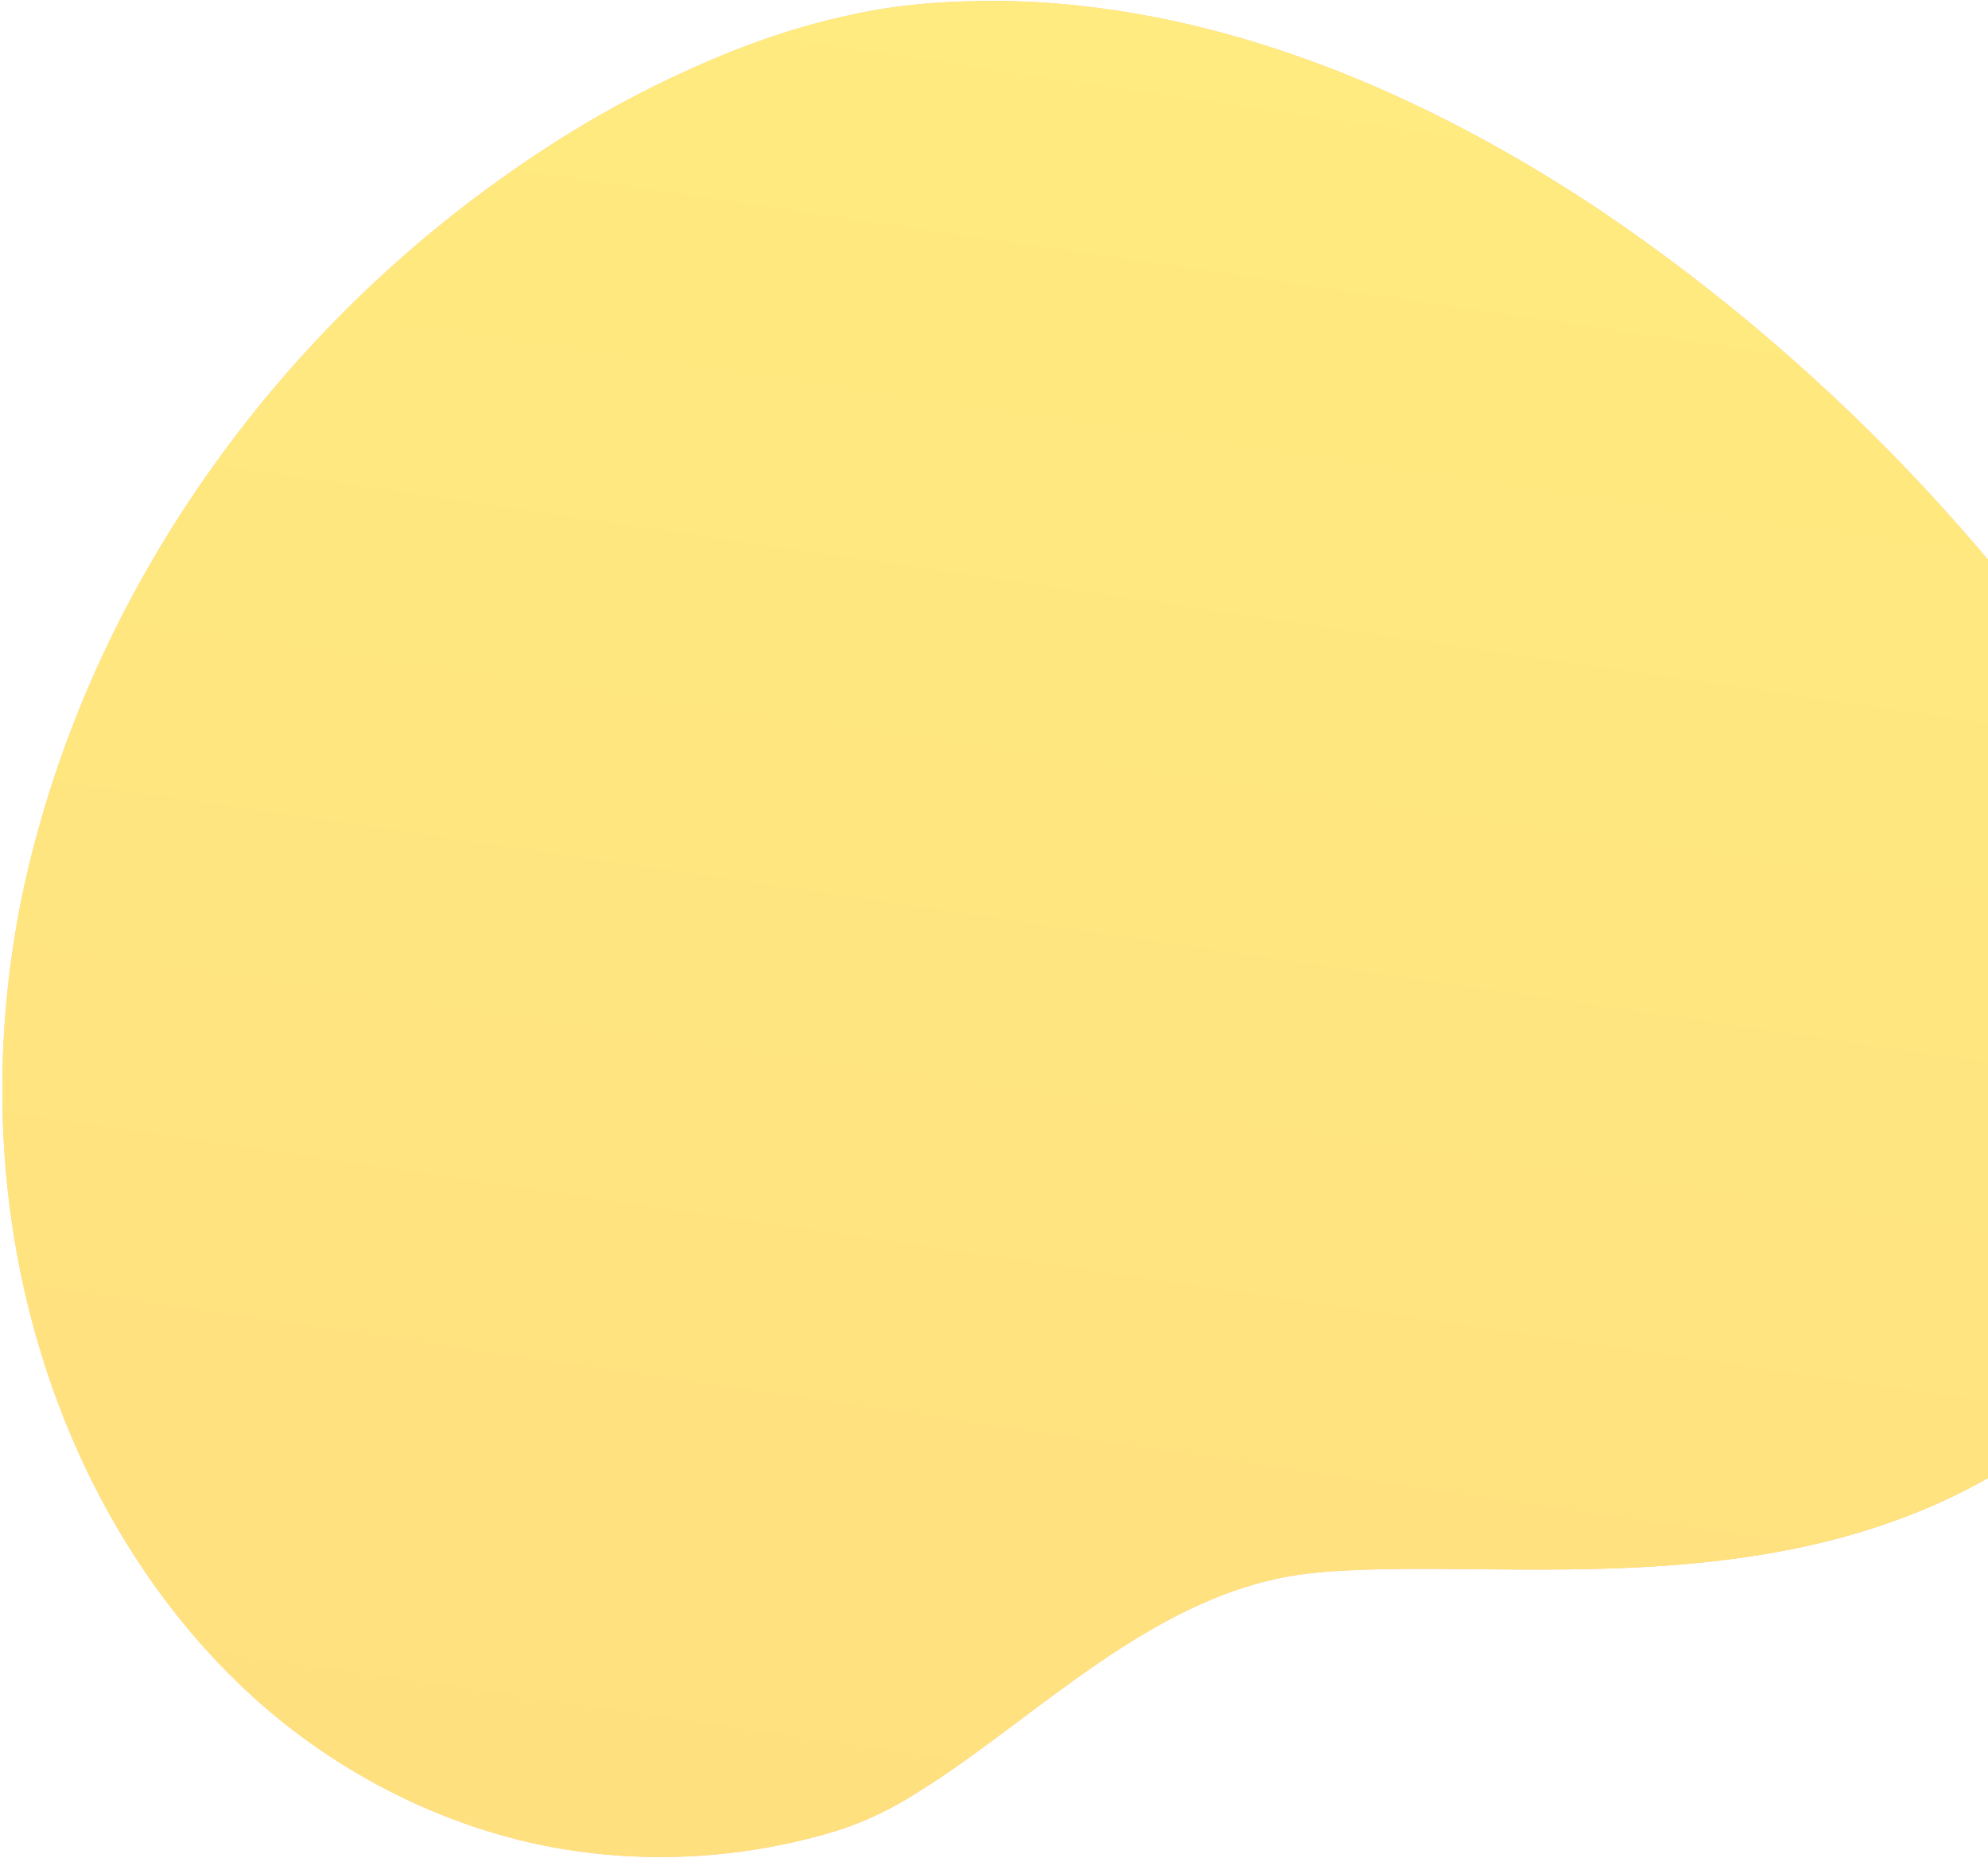 <svg width="763" height="713" viewBox="0 0 763 713" fill="none" xmlns="http://www.w3.org/2000/svg">
<g opacity="0.5">
<path d="M93.32 647.611C125.529 678.159 166.915 700.074 210.555 708.536C247.855 715.624 286.198 713.312 322.14 702.182C332.503 698.785 342.507 693.983 352.538 687.527C397.79 659.494 443.253 610.596 502.159 603.778C574.957 595.657 697.581 622.565 791.439 547.975C818.638 526.652 837.231 494.501 846.314 460.289C853.635 432.666 852.464 402.871 846.553 375.036C837.107 329.838 816.911 288.285 790.046 249.933C774.875 228.058 757.142 207.286 739.133 187.782C701.985 147.866 660.318 111.95 614.876 81.19C545.887 35.036 465.628 1.046 382.792 0.353C364.213 0.31 345.358 1.534 327.222 5.57C304.62 10.297 283.369 17.973 262.341 27.689C233.623 40.717 206.753 57.464 181.758 76.278C94.402 142.319 29.195 239.383 7.574 348.217C-15.943 471.908 25.012 583.018 93.32 647.611Z" fill="url(#paint0_linear_8_508)"/>
<path d="M93.32 647.611C125.529 678.159 166.915 700.074 210.555 708.536C247.855 715.624 286.198 713.312 322.14 702.182C332.503 698.785 342.507 693.983 352.538 687.527C397.79 659.494 443.253 610.596 502.159 603.778C574.957 595.657 697.581 622.565 791.439 547.975C818.638 526.652 837.231 494.501 846.314 460.289C853.635 432.666 852.464 402.871 846.553 375.036C837.107 329.838 816.911 288.285 790.046 249.933C774.875 228.058 757.142 207.286 739.133 187.782C701.985 147.866 660.318 111.95 614.876 81.19C545.887 35.036 465.628 1.046 382.792 0.353C364.213 0.31 345.358 1.534 327.222 5.57C304.62 10.297 283.369 17.973 262.341 27.689C233.623 40.717 206.753 57.464 181.758 76.278C94.402 142.319 29.195 239.383 7.574 348.217C-15.943 471.908 25.012 583.018 93.32 647.611Z" fill="url(#paint1_linear_8_508)"/>
</g>
<defs>
<linearGradient id="paint0_linear_8_508" x1="42.718" y1="296.616" x2="834.936" y2="467.73" gradientUnits="userSpaceOnUse">
<stop offset="0.007" stop-color="#FF9C37"/>
<stop offset="0.997" stop-color="#FF7300"/>
</linearGradient>
<linearGradient id="paint1_linear_8_508" x1="513.986" y1="-230.304" x2="332.825" y2="1011.62" gradientUnits="userSpaceOnUse">
<stop stop-color="#FFDF00"/>
<stop offset="1" stop-color="#FFB800"/>
</linearGradient>
</defs>
</svg>
